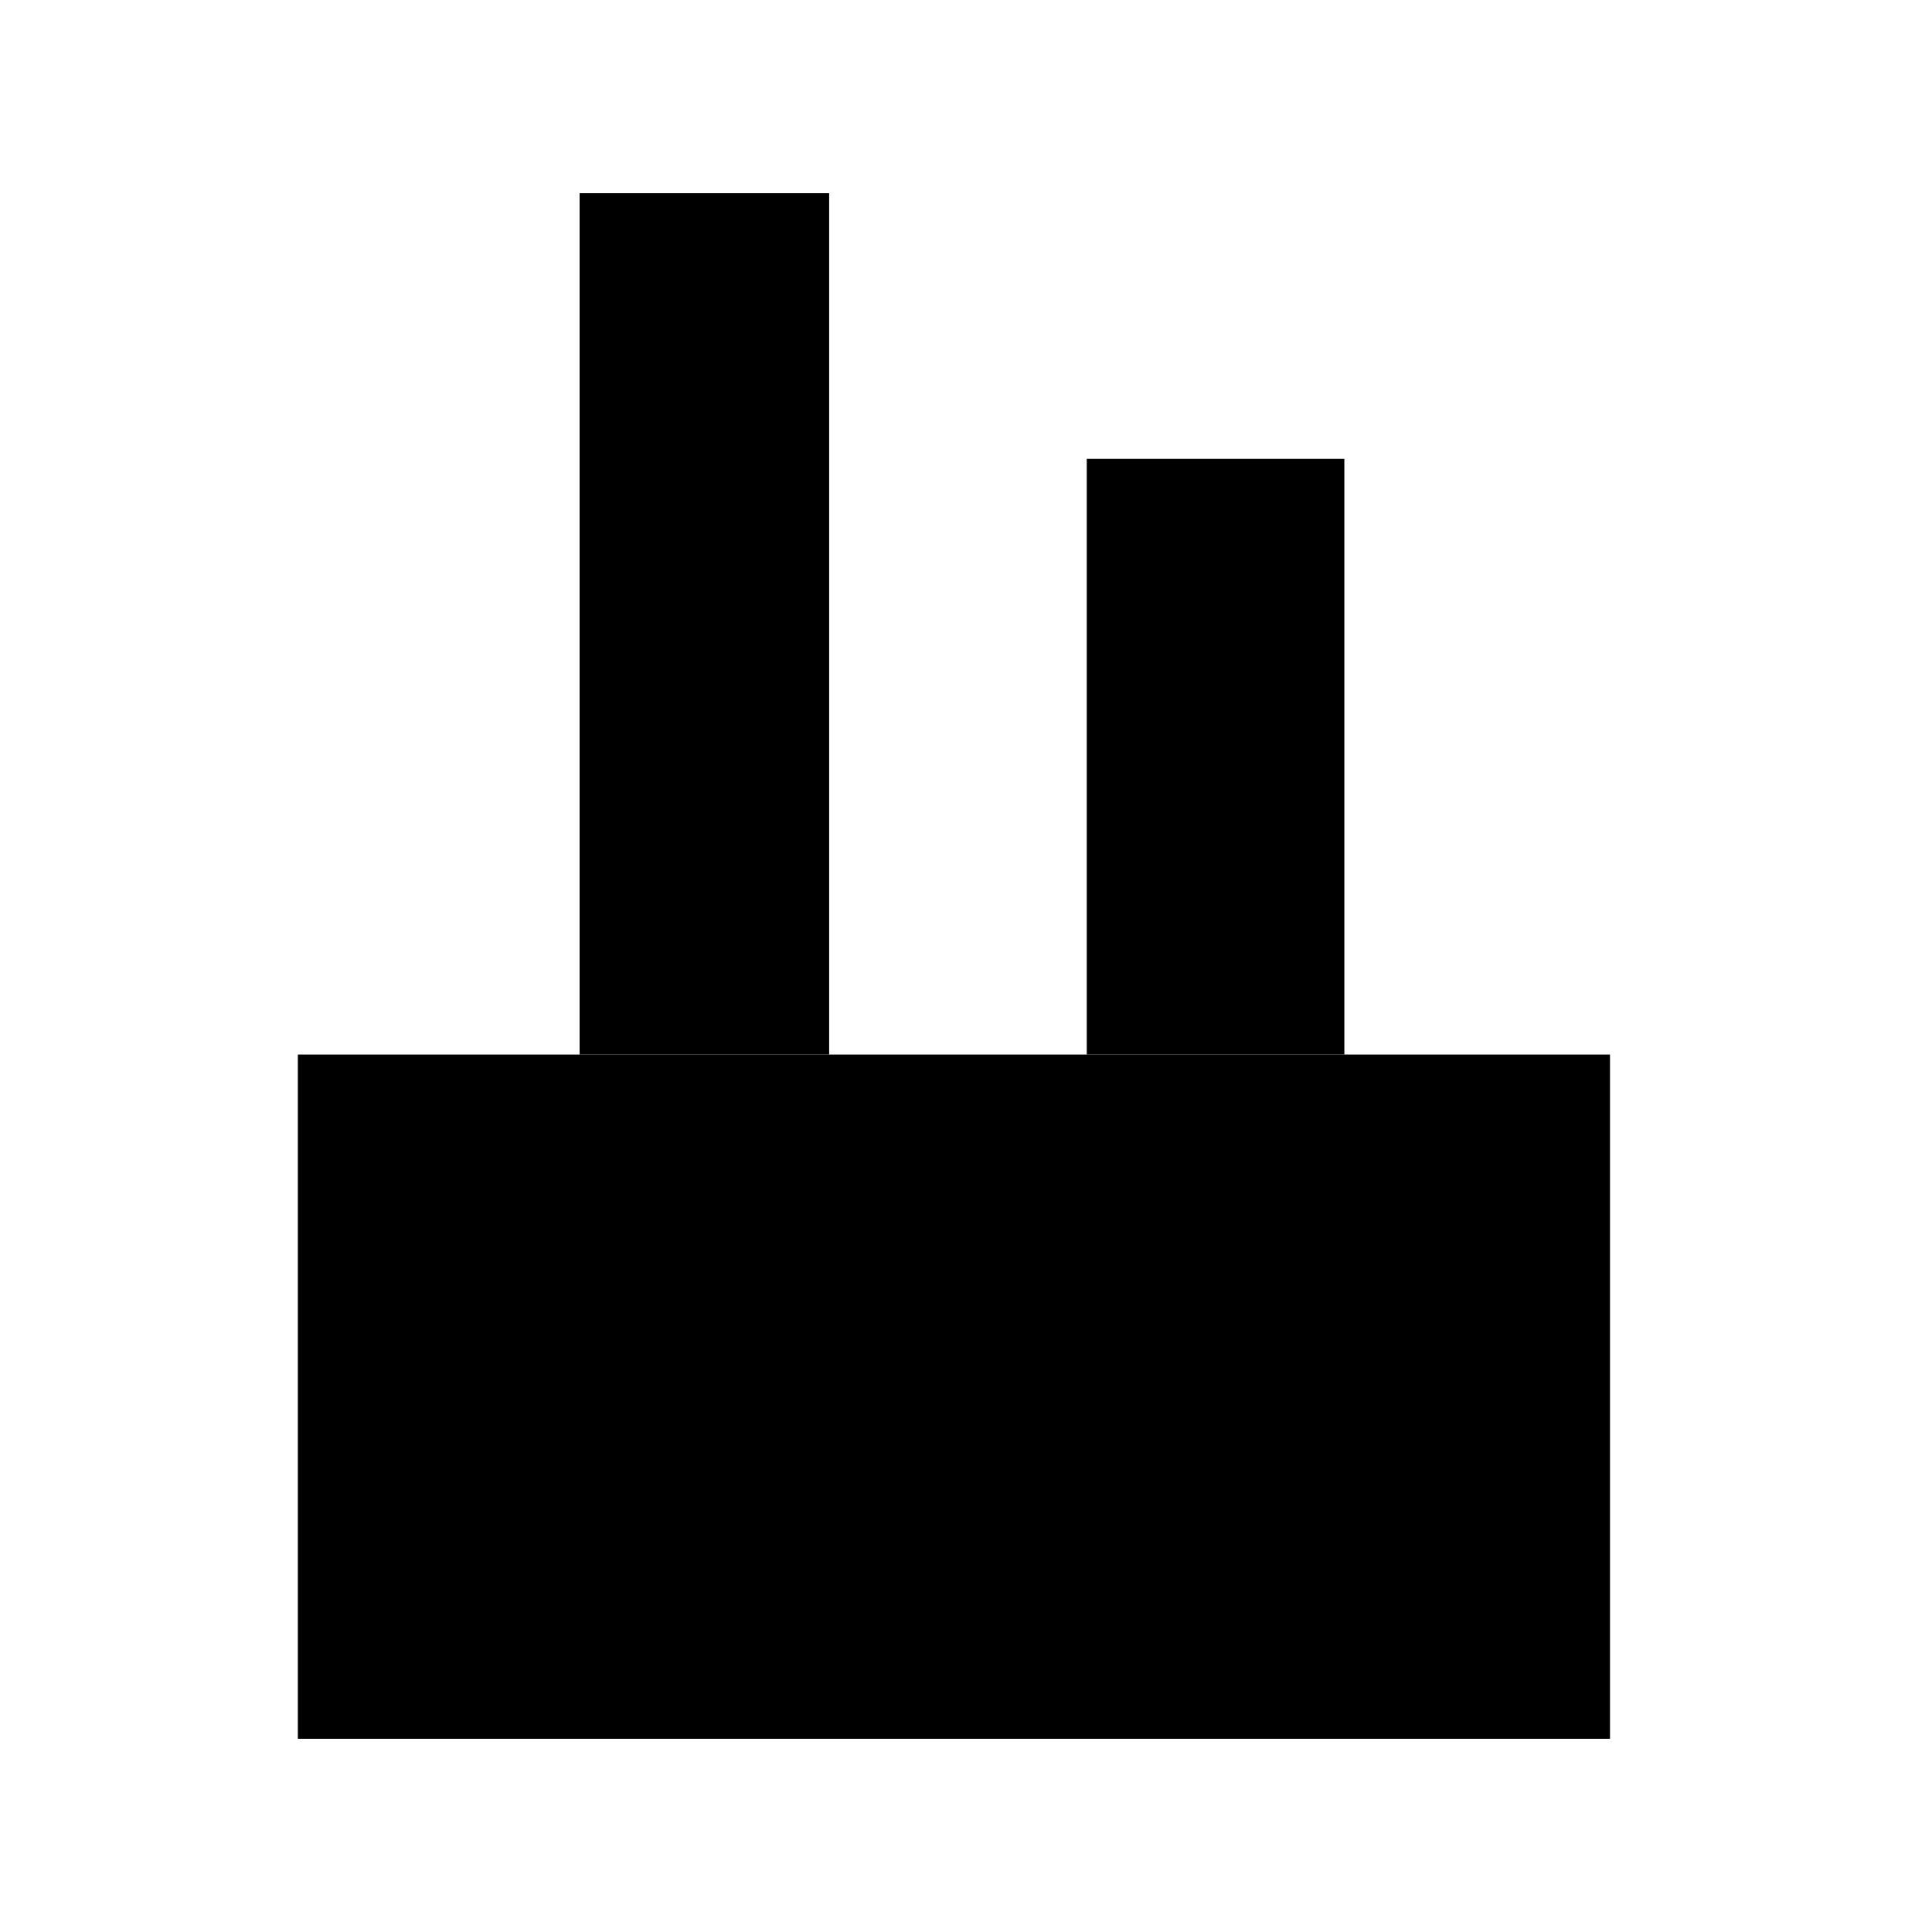 <?xml version="1.0" encoding="utf-8"?>
<!-- Generator: Adobe Illustrator 21.1.0, SVG Export Plug-In . SVG Version: 6.00 Build 0)  -->
<svg version="1.1" id="Layer_1" xmlns="http://www.w3.org/2000/svg"  x="0px" y="0px"
	 viewBox="0 0 24 24" style="enable-background:new 0 0 24 24;" xml:space="preserve">
<rect x="3.7" y="13.1" width="16.3" height="8.5"/>
<rect x="7.2" y="2.4" width="3.1" height="10.7"/>
<rect x="13.5" y="5.7" width="3.2" height="7.4"/>
</svg>
